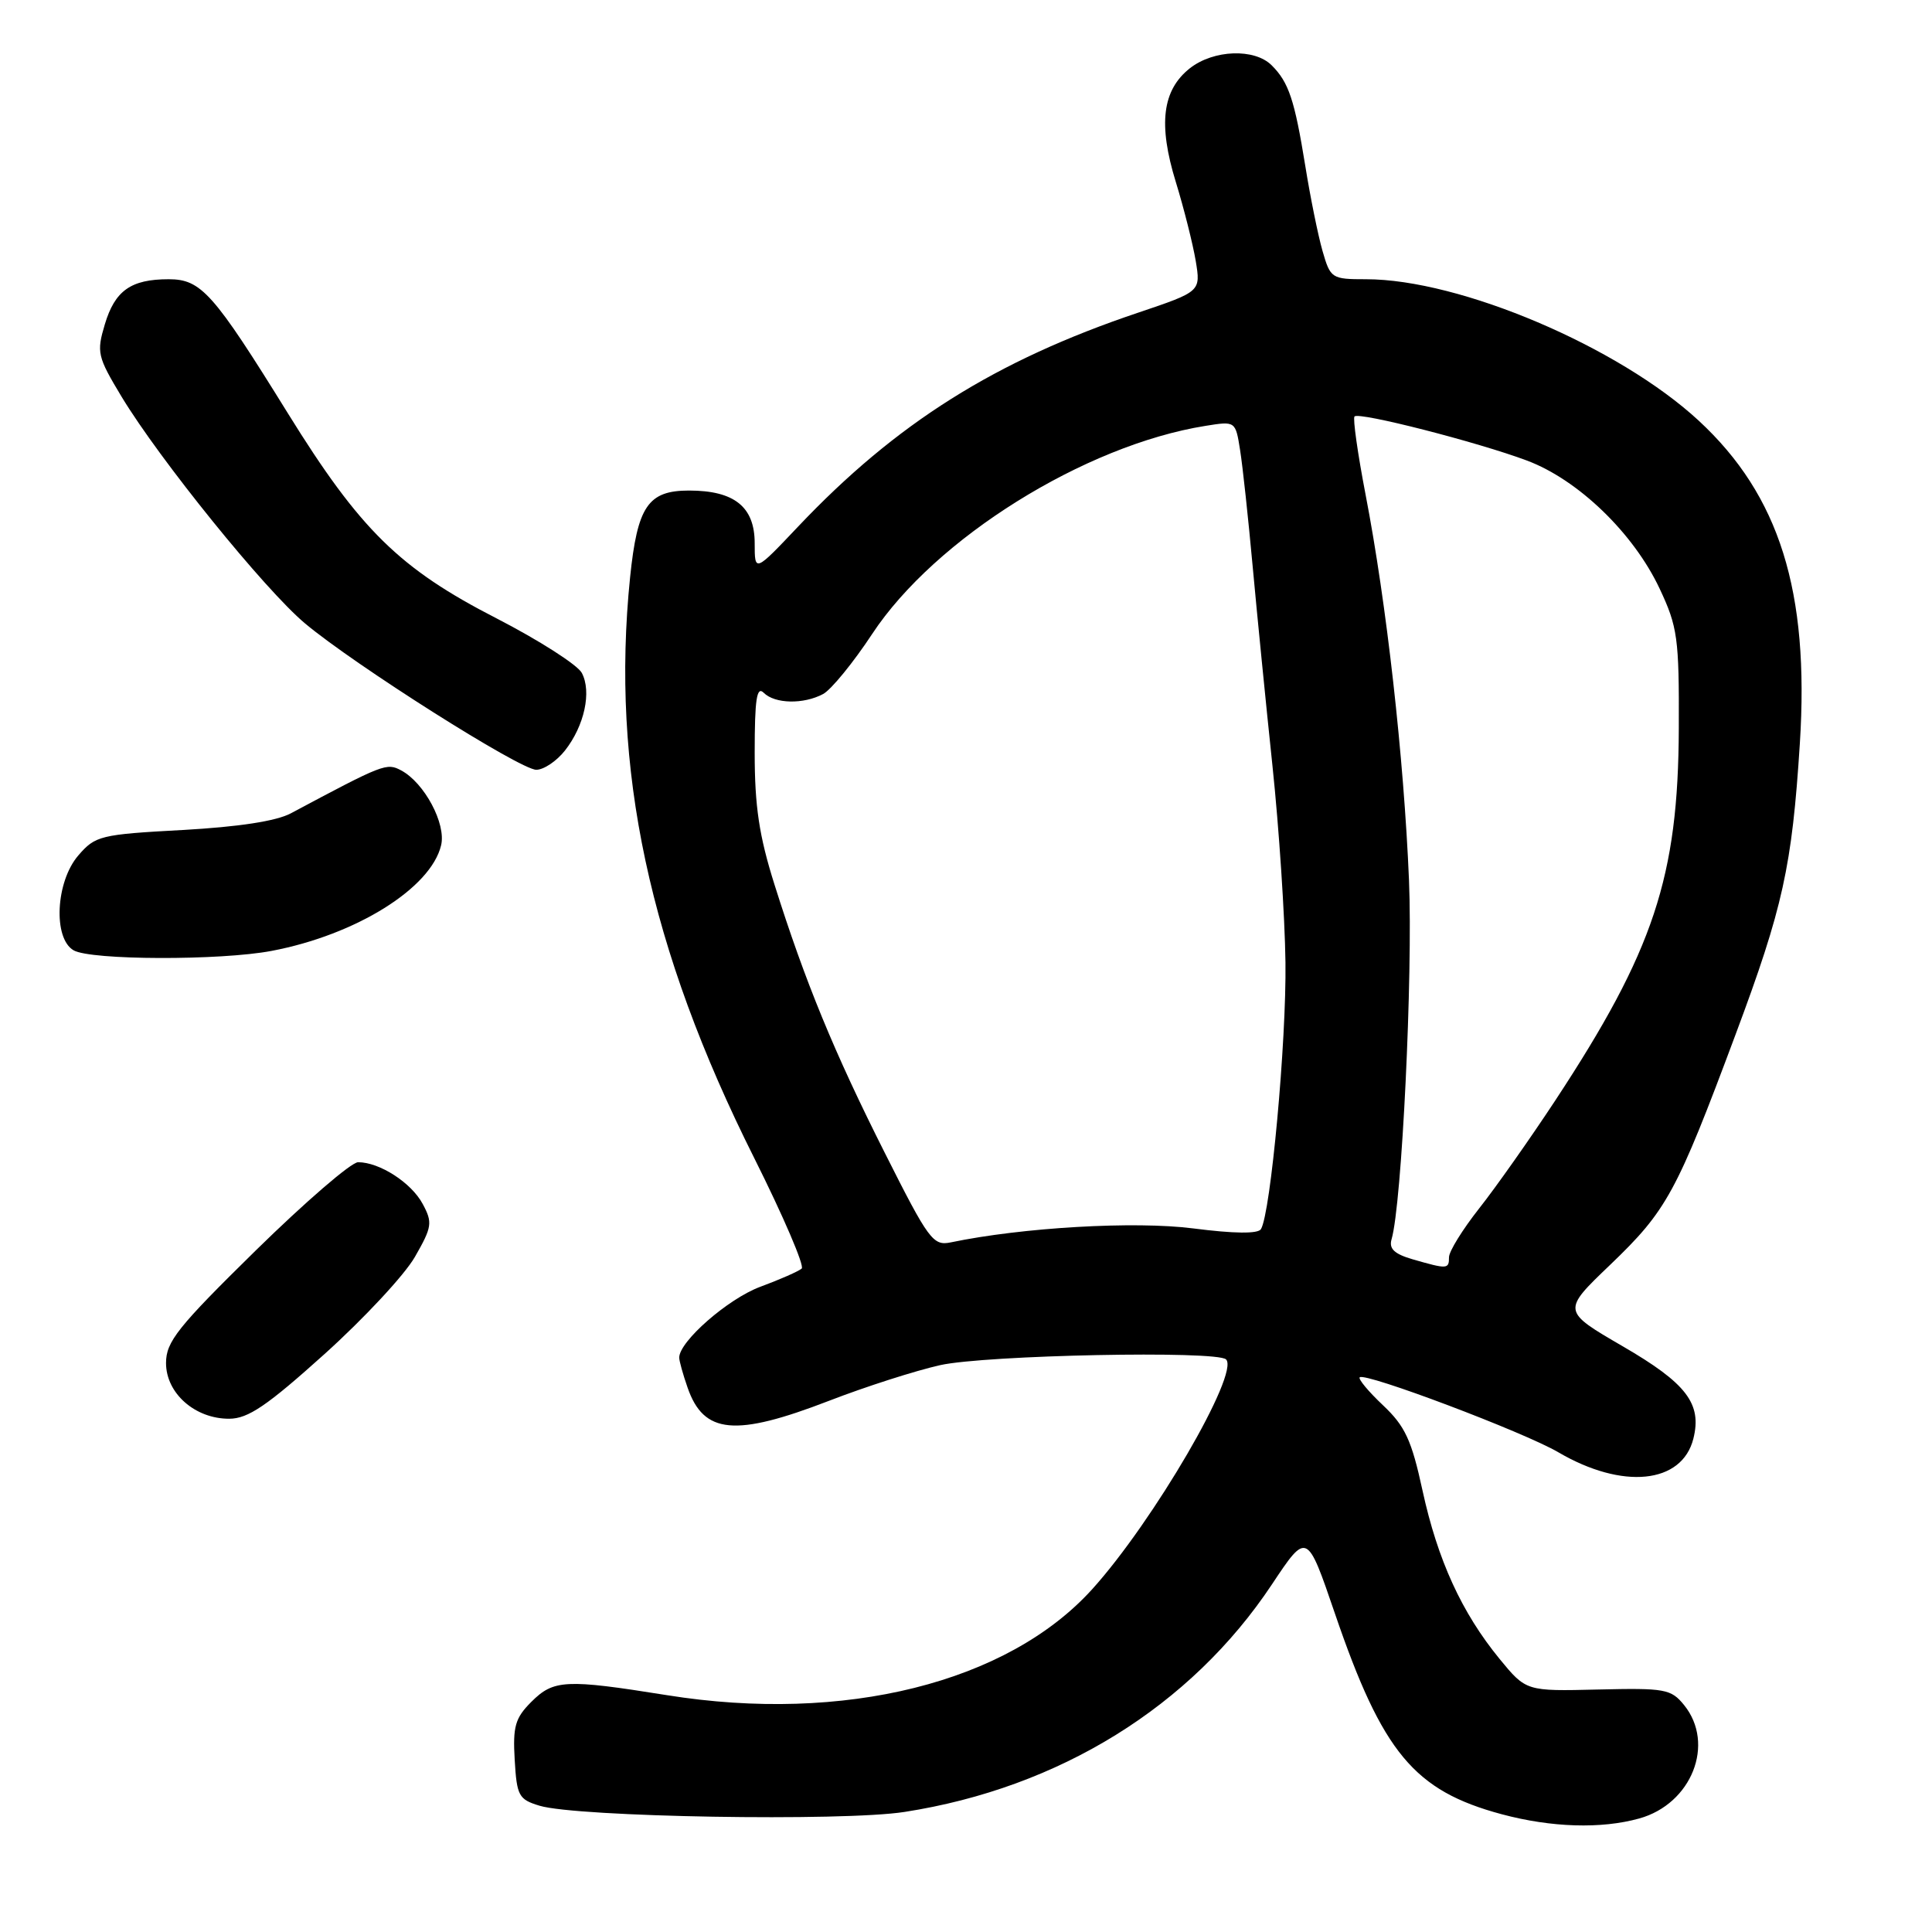 <?xml version="1.0" encoding="UTF-8" standalone="no"?>
<!DOCTYPE svg PUBLIC "-//W3C//DTD SVG 1.1//EN" "http://www.w3.org/Graphics/SVG/1.1/DTD/svg11.dtd" >
<svg xmlns="http://www.w3.org/2000/svg" xmlns:xlink="http://www.w3.org/1999/xlink" version="1.1" viewBox="0 0 256 256">
 <g >
 <path fill="currentColor"
d=" M 217.20 240.96 C 224.16 239.03 227.31 231.07 223.15 225.93 C 221.42 223.80 220.63 223.66 211.75 223.87 C 202.22 224.10 202.22 224.10 198.69 219.80 C 193.69 213.69 190.50 206.73 188.49 197.50 C 187.04 190.80 186.18 188.97 183.26 186.21 C 181.33 184.39 179.94 182.72 180.17 182.50 C 180.86 181.81 201.92 189.76 206.48 192.43 C 214.99 197.42 222.87 196.63 224.38 190.63 C 225.54 186.00 223.48 183.30 215.02 178.39 C 206.97 173.71 206.97 173.71 213.34 167.61 C 220.87 160.39 222.13 158.09 229.97 137.08 C 236.26 120.24 237.45 114.83 238.49 98.50 C 239.77 78.35 235.79 65.65 225.10 55.75 C 214.51 45.95 193.46 37.00 181.00 37.00 C 176.45 37.00 176.29 36.90 175.24 33.25 C 174.65 31.19 173.62 26.12 172.96 22.00 C 171.54 13.24 170.77 10.91 168.51 8.66 C 166.24 6.38 160.81 6.58 157.67 9.04 C 154.01 11.93 153.44 16.45 155.80 24.11 C 156.88 27.62 158.06 32.33 158.44 34.57 C 159.11 38.63 159.11 38.63 150.81 41.43 C 131.87 47.80 118.72 56.08 105.75 69.78 C 100.00 75.85 100.00 75.85 100.00 71.98 C 100.00 67.16 97.31 65.00 91.30 65.00 C 85.87 65.00 84.46 67.08 83.49 76.50 C 80.91 101.80 86.01 125.67 99.95 153.47 C 103.80 161.16 106.62 167.74 106.23 168.09 C 105.83 168.45 103.35 169.54 100.73 170.51 C 96.46 172.10 90.00 177.75 90.00 179.89 C 90.00 180.33 90.50 182.13 91.11 183.87 C 93.25 190.03 97.40 190.42 109.86 185.61 C 114.69 183.74 121.31 181.62 124.57 180.89 C 130.58 179.55 161.26 178.93 162.46 180.13 C 164.28 181.95 152.82 201.62 144.72 210.58 C 133.50 222.98 111.84 228.38 88.38 224.62 C 74.94 222.47 73.36 222.55 70.40 225.51 C 68.26 227.65 67.94 228.77 68.20 233.19 C 68.48 237.97 68.73 238.43 71.50 239.27 C 76.48 240.77 111.65 241.37 119.86 240.09 C 140.36 236.90 157.79 226.11 168.53 209.95 C 173.18 202.96 173.18 202.96 176.88 213.79 C 183.19 232.25 187.38 237.28 199.00 240.40 C 205.58 242.16 212.16 242.36 217.20 240.96 Z  M 43.00 179.42 C 48.23 174.71 53.62 168.92 54.98 166.54 C 57.25 162.58 57.34 162.00 56.01 159.53 C 54.51 156.72 50.30 154.00 47.45 154.00 C 46.54 154.00 40.45 159.26 33.90 165.68 C 23.54 175.85 22.00 177.78 22.00 180.61 C 22.00 184.62 25.85 188.01 30.38 187.99 C 32.88 187.98 35.39 186.27 43.00 179.42 Z  M 35.98 126.00 C 47.17 123.88 57.10 117.69 58.45 112.00 C 59.13 109.15 56.24 103.74 53.17 102.09 C 51.23 101.05 50.85 101.20 38.54 107.77 C 36.62 108.80 31.60 109.57 24.16 109.98 C 13.29 110.57 12.62 110.74 10.37 113.36 C 7.38 116.83 7.01 124.33 9.75 125.92 C 12.01 127.24 29.19 127.29 35.98 126.00 Z  M 74.86 99.45 C 77.44 96.17 78.42 91.65 77.09 89.16 C 76.51 88.09 71.43 84.84 65.80 81.94 C 52.93 75.34 47.70 70.19 38.13 54.74 C 28.27 38.82 26.66 37.00 22.35 37.00 C 17.35 37.00 15.23 38.50 13.89 42.98 C 12.78 46.69 12.91 47.25 16.10 52.55 C 21.13 60.88 35.08 78.13 40.41 82.60 C 47.01 88.13 68.92 102.00 71.06 102.00 C 72.05 102.00 73.76 100.85 74.86 99.45 Z  M 187.20 166.87 C 184.76 166.16 184.02 165.47 184.39 164.21 C 185.75 159.59 187.22 129.20 186.70 116.65 C 186.02 100.37 183.72 79.90 180.95 65.56 C 179.90 60.10 179.24 55.43 179.48 55.18 C 180.10 54.56 195.76 58.57 202.31 61.02 C 209.11 63.56 216.45 70.64 219.91 78.00 C 222.29 83.06 222.50 84.55 222.45 96.50 C 222.38 116.19 219.14 125.95 206.10 145.79 C 202.74 150.89 198.19 157.35 195.99 160.13 C 193.80 162.91 192.00 165.81 192.00 166.59 C 192.00 168.18 191.79 168.19 187.20 166.87 Z  M 117.27 152.82 C 110.52 139.43 106.68 130.08 102.62 117.20 C 100.59 110.77 100.00 106.83 100.00 99.75 C 100.00 92.63 100.27 90.87 101.20 91.80 C 102.67 93.27 106.47 93.35 109.07 91.96 C 110.13 91.39 113.06 87.81 115.57 84.00 C 123.90 71.36 143.71 58.99 159.73 56.43 C 163.71 55.79 163.71 55.79 164.32 59.65 C 164.66 61.77 165.40 68.67 165.98 75.00 C 166.56 81.33 167.74 93.25 168.61 101.50 C 169.48 109.75 170.25 121.45 170.33 127.50 C 170.47 137.96 168.37 160.78 167.08 162.87 C 166.69 163.50 163.54 163.47 158.10 162.77 C 150.34 161.78 135.46 162.64 125.99 164.62 C 123.64 165.11 123.06 164.32 117.27 152.82 Z "/>
</g>
</svg>